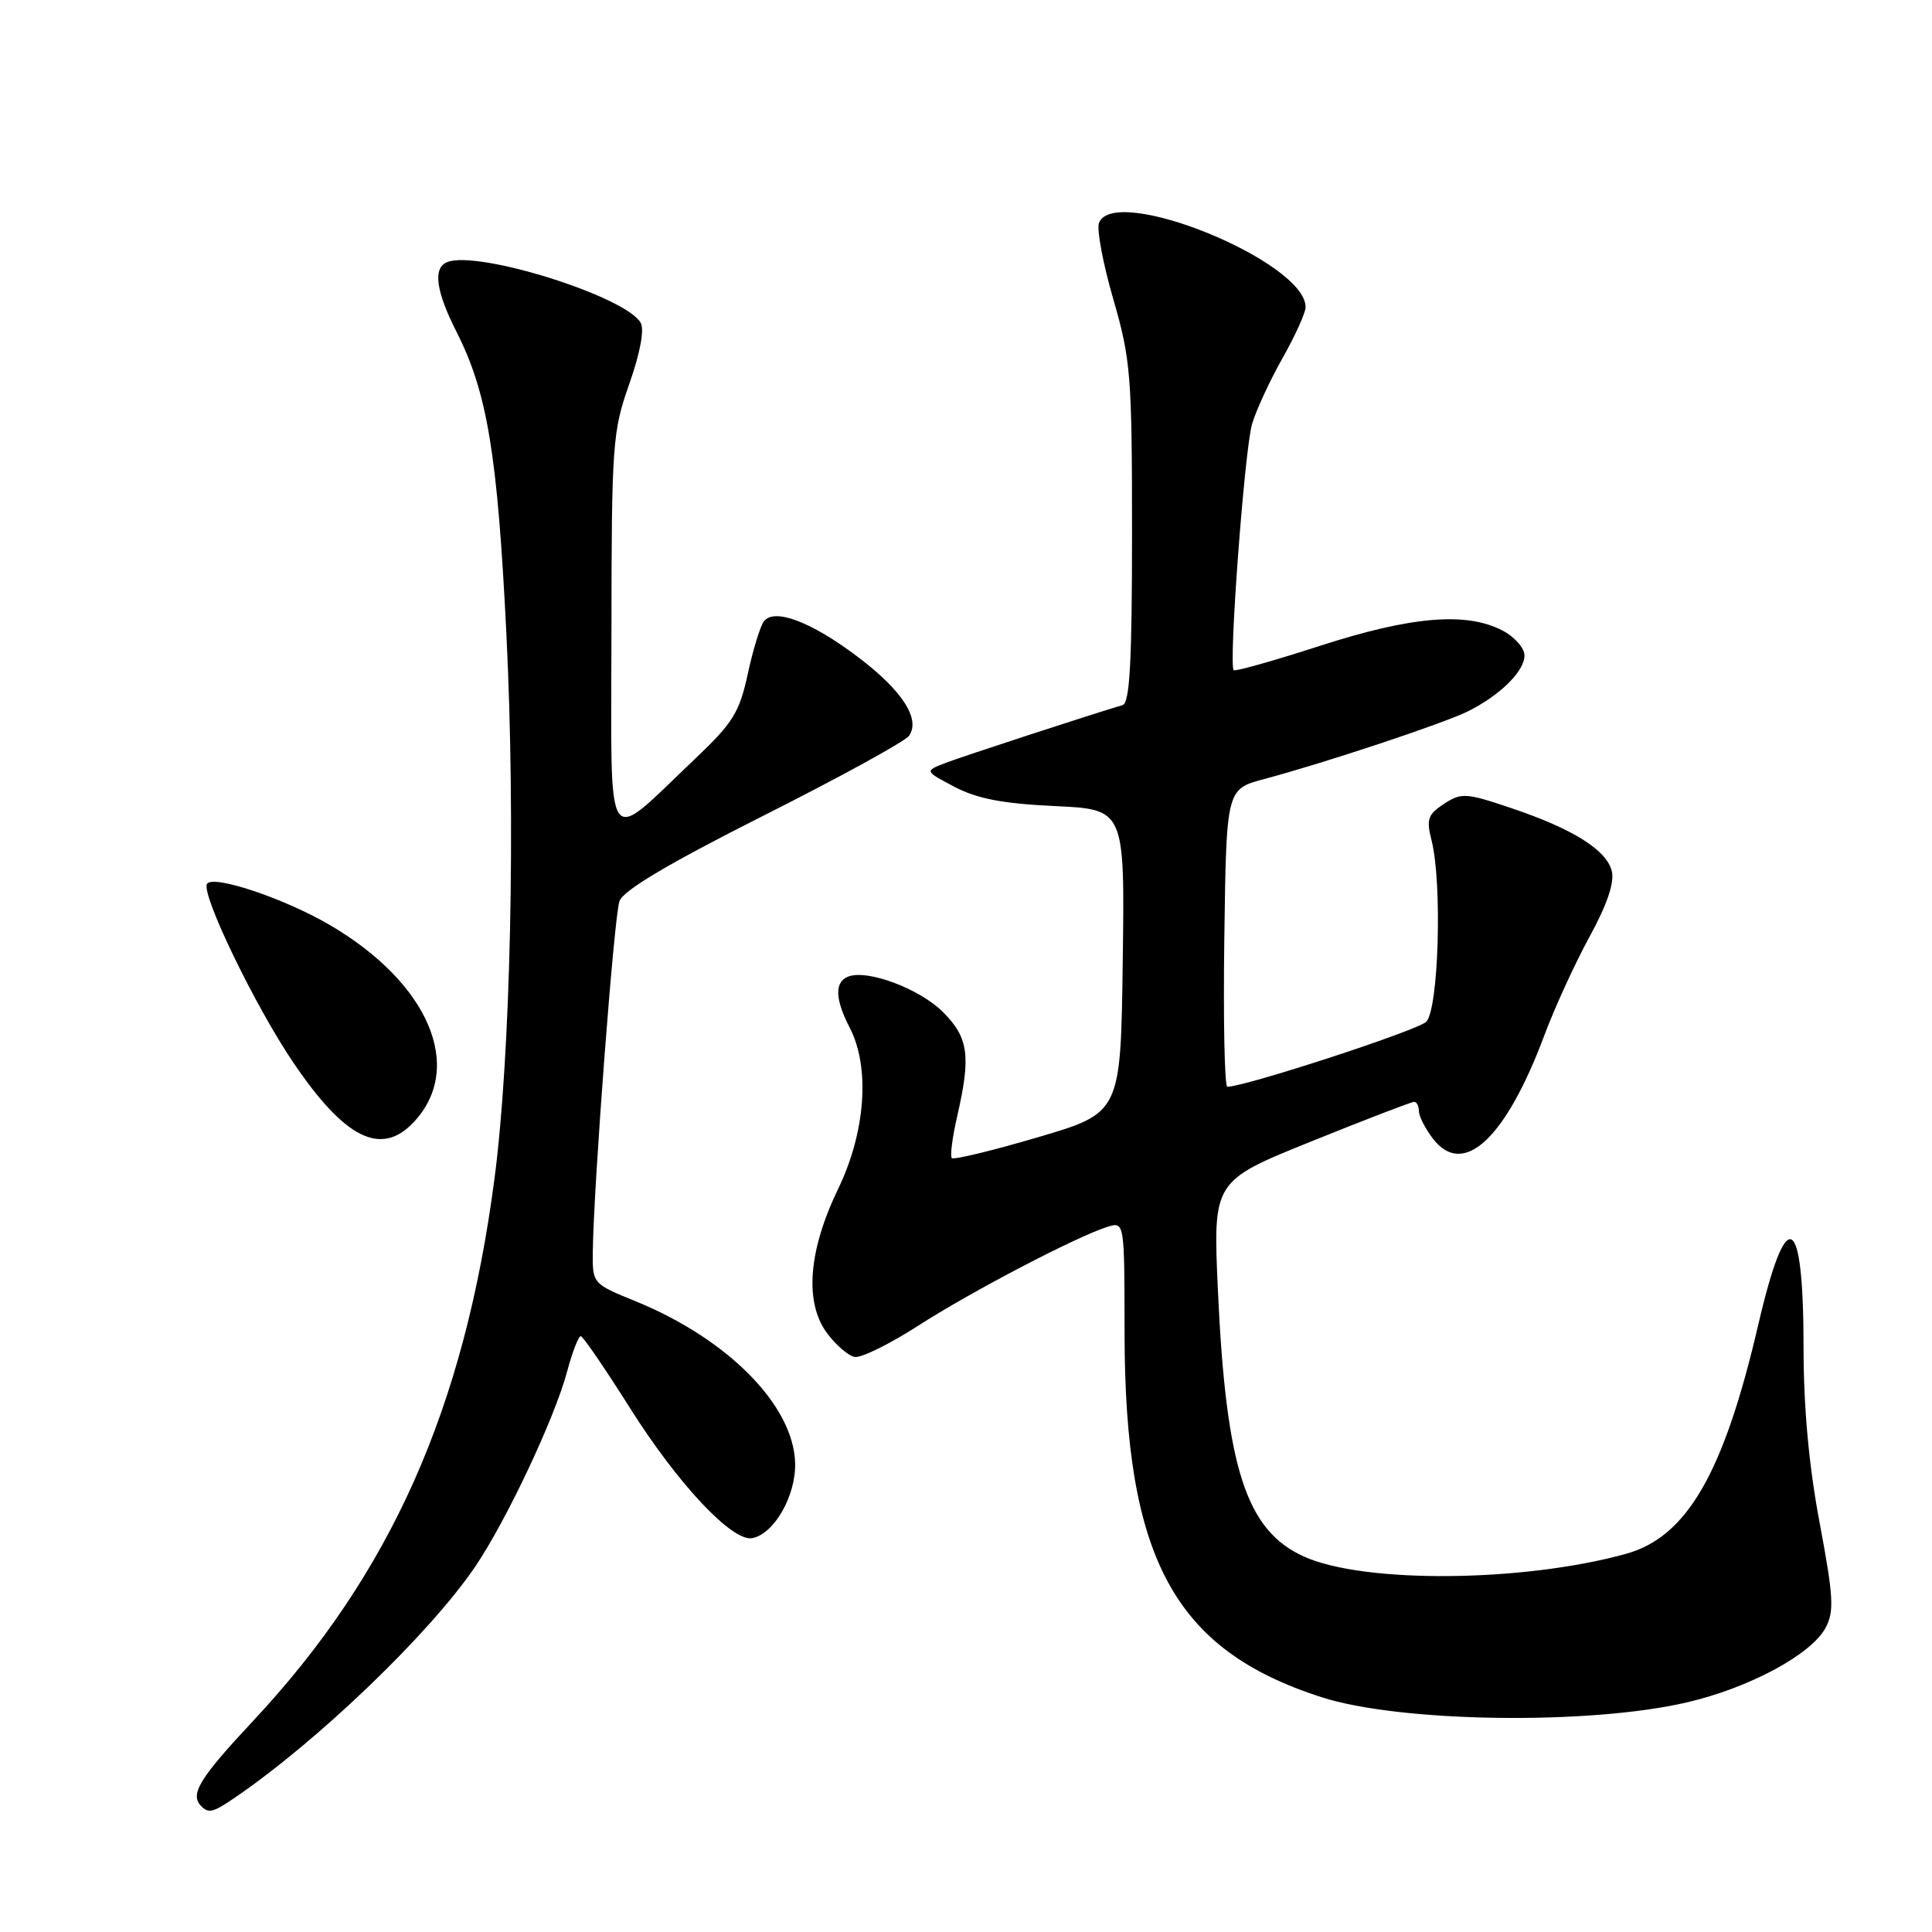 <?xml version="1.0" encoding="UTF-8" standalone="no"?>
<!DOCTYPE svg PUBLIC "-//W3C//DTD SVG 1.1//EN" "http://www.w3.org/Graphics/SVG/1.1/DTD/svg11.dtd" >
<svg xmlns="http://www.w3.org/2000/svg" xmlns:xlink="http://www.w3.org/1999/xlink" version="1.1" viewBox="0 0 256 256">
 <g >
 <path fill="currentColor"
d=" M 31.06 238.24 C 42.05 230.75 56.87 216.53 62.91 207.67 C 67.03 201.63 73.49 187.95 75.15 181.72 C 75.85 179.12 76.66 177.02 76.96 177.05 C 77.26 177.08 80.20 181.38 83.50 186.61 C 89.87 196.70 97.05 204.33 99.69 203.81 C 102.59 203.24 105.47 198.19 105.36 193.86 C 105.16 186.23 96.46 177.41 84.19 172.41 C 78.50 170.09 78.50 170.09 78.55 165.79 C 78.67 156.92 81.37 121.42 82.08 119.41 C 82.59 117.98 88.55 114.44 101.16 108.08 C 111.25 103.00 119.93 98.24 120.45 97.50 C 122.01 95.28 119.54 91.47 113.66 87.04 C 107.49 82.37 102.59 80.53 101.22 82.33 C 100.73 82.98 99.77 86.11 99.08 89.31 C 97.99 94.37 97.11 95.79 92.17 100.48 C 79.91 112.11 81.00 113.73 81.02 83.82 C 81.04 58.81 81.16 57.17 83.38 50.88 C 84.82 46.81 85.40 43.68 84.90 42.78 C 82.94 39.29 63.40 33.14 59.28 34.72 C 57.33 35.47 57.74 38.55 60.51 44.01 C 64.58 52.05 65.92 60.20 67.10 84.00 C 68.34 108.95 67.66 139.88 65.52 156.20 C 61.52 186.66 51.79 208.51 33.53 228.04 C 26.41 235.65 25.11 237.78 26.67 239.33 C 27.65 240.31 28.23 240.17 31.06 238.24 Z  M 223.50 225.58 C 231.77 223.66 240.00 219.24 241.90 215.69 C 243.06 213.52 242.95 211.60 241.12 201.83 C 239.69 194.26 238.98 186.52 238.98 178.50 C 238.97 160.53 236.72 159.44 232.97 175.57 C 228.40 195.22 223.53 203.65 215.45 205.89 C 201.85 209.66 180.81 209.85 172.82 206.27 C 165.12 202.82 162.46 194.61 161.38 171.00 C 160.72 156.50 160.72 156.50 173.74 151.25 C 180.89 148.36 187.03 146.00 187.38 146.00 C 187.72 146.00 188.01 146.56 188.02 147.25 C 188.03 147.94 188.87 149.58 189.88 150.89 C 193.90 156.12 199.52 150.89 204.66 137.12 C 206.02 133.48 208.71 127.62 210.64 124.09 C 212.96 119.84 213.95 116.92 213.57 115.42 C 212.86 112.60 208.37 109.80 200.14 107.04 C 194.23 105.05 193.62 105.02 191.33 106.52 C 189.20 107.91 188.98 108.56 189.68 111.32 C 191.13 116.97 190.63 133.80 188.97 135.40 C 187.77 136.56 164.97 144.00 162.63 144.00 C 162.26 144.00 162.08 135.13 162.23 124.28 C 162.50 104.57 162.50 104.57 167.50 103.23 C 175.57 101.08 191.25 95.87 194.50 94.26 C 198.77 92.13 202.00 88.95 202.00 86.85 C 202.00 85.86 200.67 84.36 199.05 83.53 C 194.26 81.05 186.99 81.67 174.89 85.58 C 168.81 87.55 163.66 89.00 163.47 88.80 C 162.78 88.11 164.92 59.46 165.91 56.16 C 166.46 54.32 168.28 50.39 169.96 47.42 C 171.63 44.46 173.00 41.43 173.00 40.70 C 173.00 34.66 147.63 24.32 145.62 29.54 C 145.30 30.39 146.15 34.94 147.52 39.65 C 149.83 47.65 150.00 49.73 150.00 70.64 C 150.00 87.72 149.70 93.15 148.75 93.43 C 144.58 94.66 127.58 100.21 125.27 101.10 C 122.50 102.17 122.50 102.17 126.50 104.27 C 129.46 105.83 132.91 106.49 139.77 106.81 C 149.04 107.24 149.04 107.24 148.77 127.35 C 148.50 147.46 148.50 147.46 137.54 150.69 C 131.51 152.46 126.38 153.71 126.12 153.45 C 125.87 153.20 126.19 150.71 126.83 147.92 C 128.67 139.92 128.34 137.50 124.95 134.10 C 121.85 131.01 114.95 128.42 112.40 129.40 C 110.56 130.11 110.63 132.38 112.60 136.19 C 115.31 141.44 114.70 149.99 111.06 157.53 C 107.09 165.75 106.57 172.61 109.61 176.68 C 110.76 178.23 112.40 179.64 113.24 179.80 C 114.09 179.97 117.86 178.11 121.64 175.68 C 128.63 171.17 142.69 163.83 146.75 162.56 C 149.00 161.87 149.00 161.87 149.01 176.68 C 149.04 206.49 155.57 218.58 175.05 224.87 C 185.44 228.24 210.51 228.60 223.50 225.58 Z  M 54.81 148.70 C 61.61 141.47 56.85 130.27 43.71 122.57 C 37.68 119.04 28.20 115.87 27.43 117.12 C 26.61 118.45 33.83 133.39 38.91 140.86 C 45.73 150.92 50.52 153.27 54.81 148.70 Z "/>
</g>
</svg>